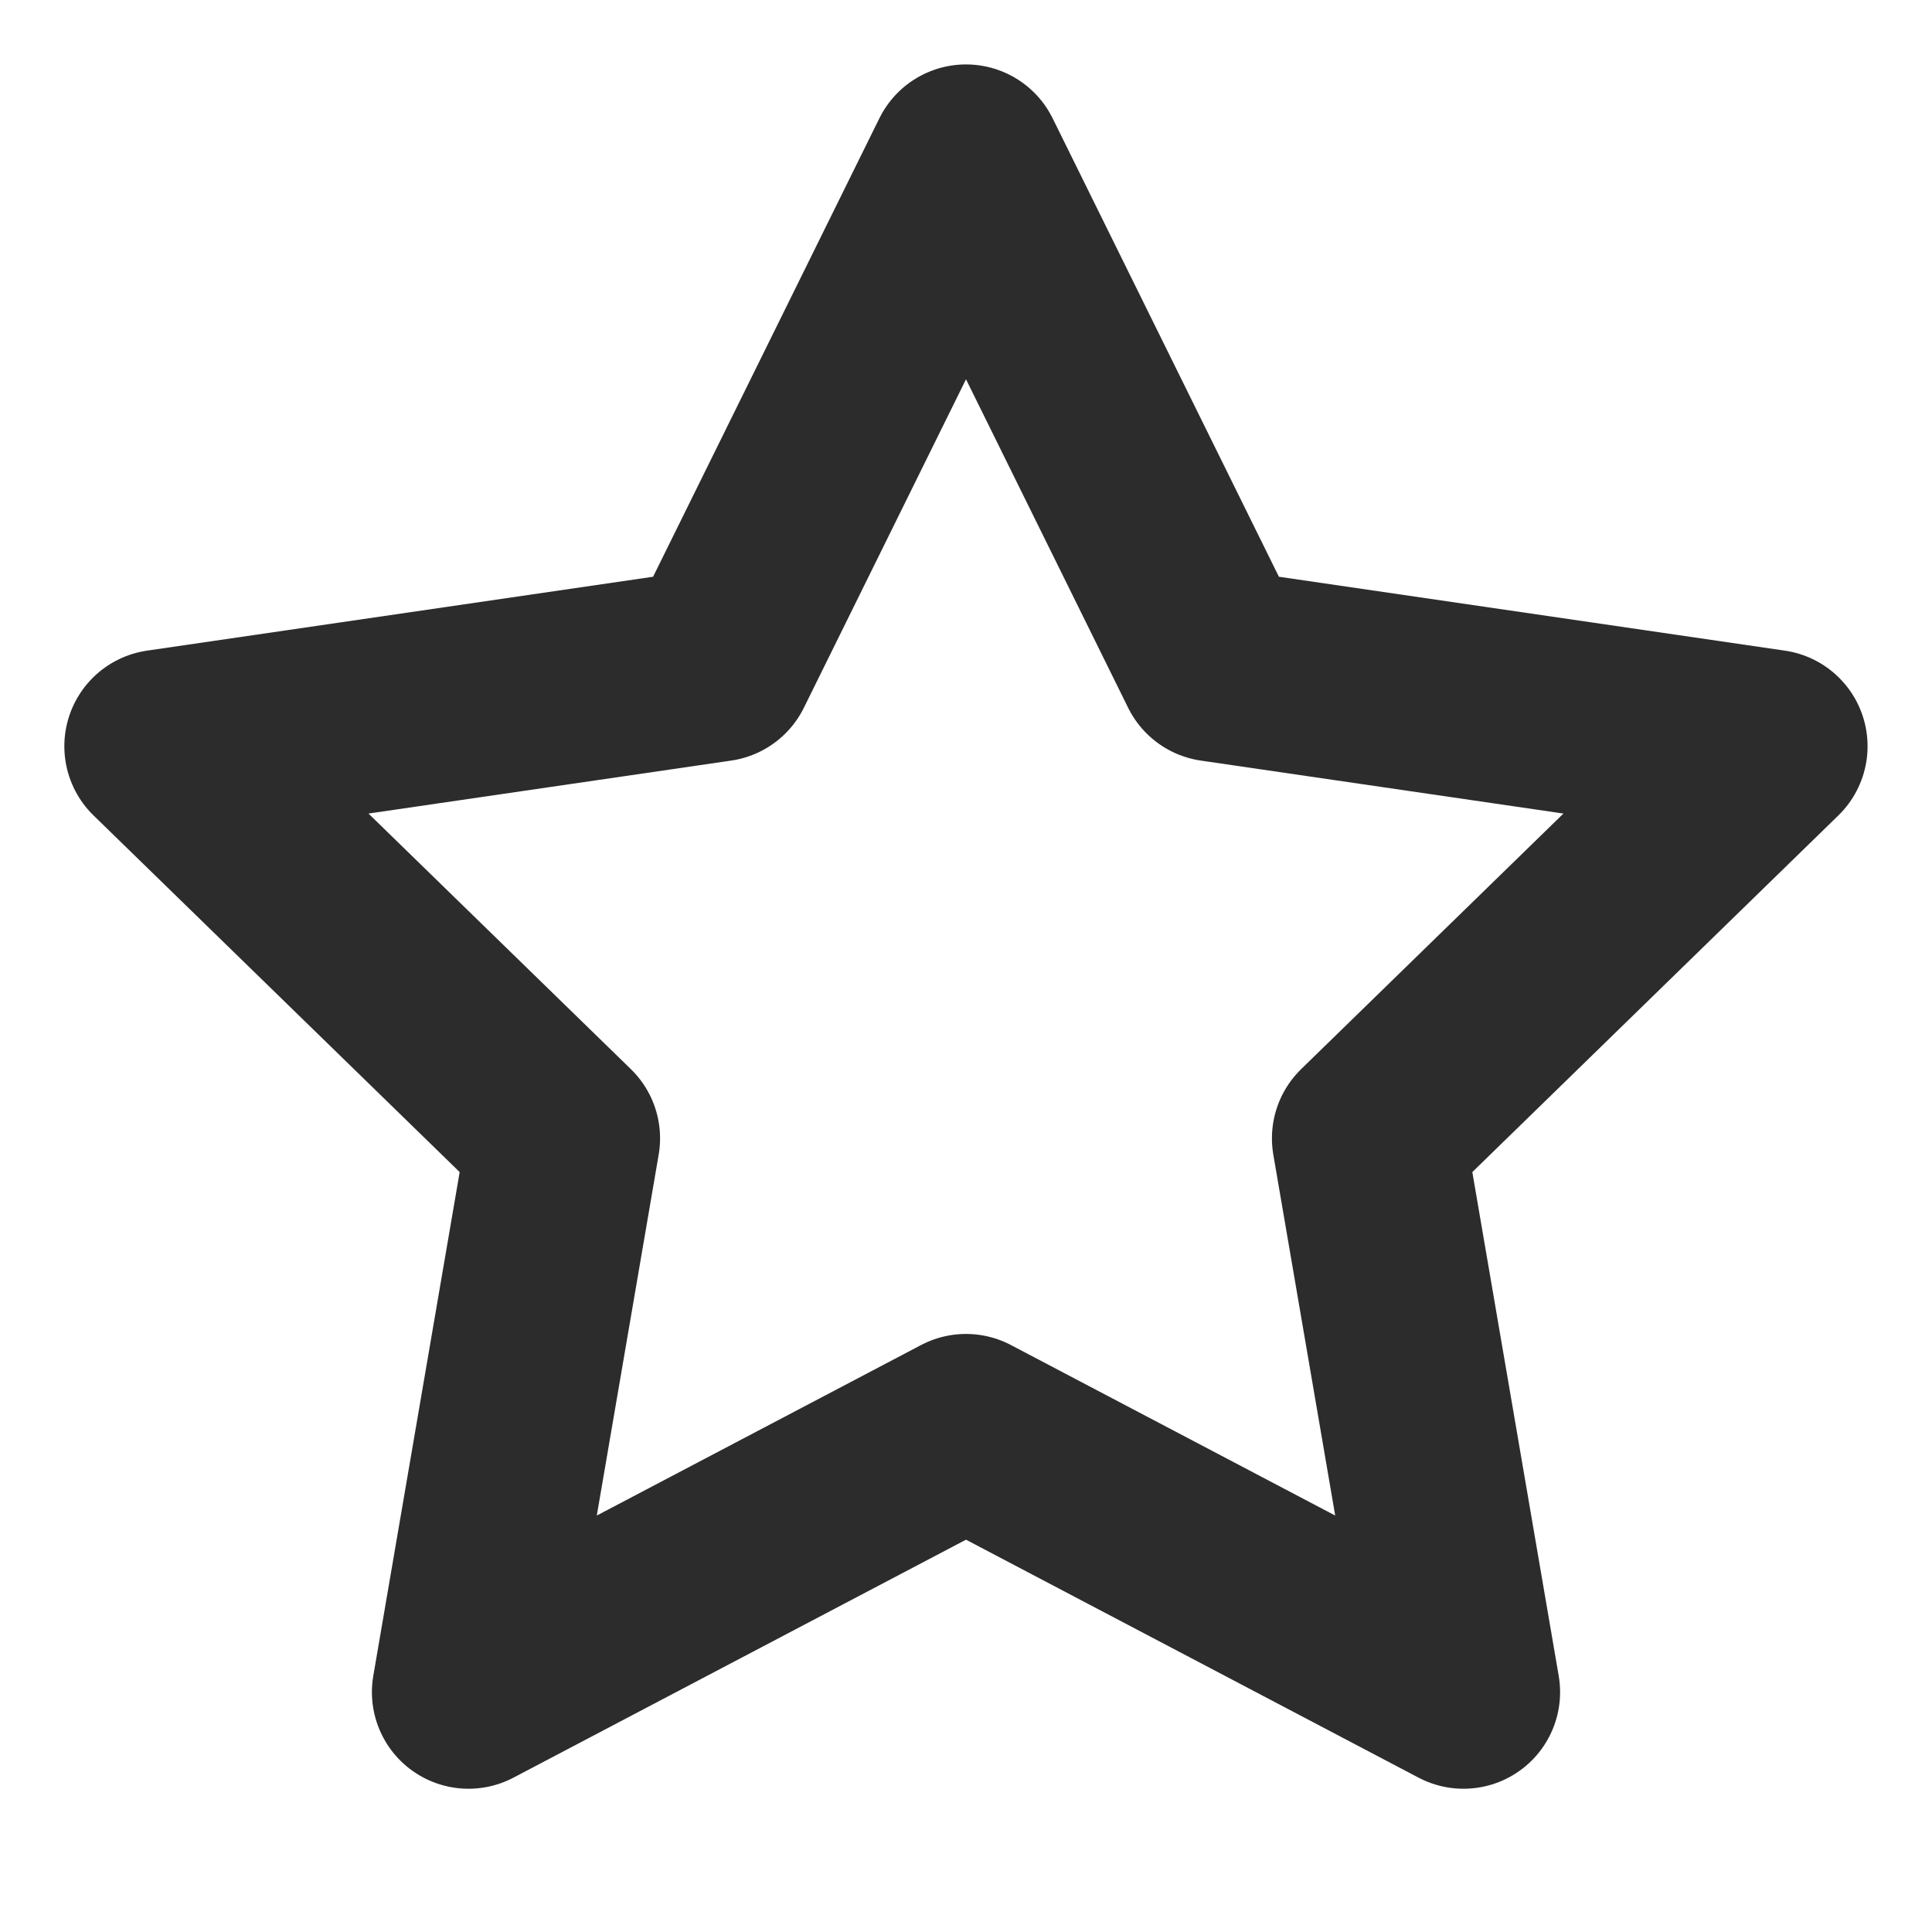 <svg width="20" height="20" fill="none" xmlns="http://www.w3.org/2000/svg"><path d="m10 1.667 2.575 5.217 5.758.841-4.166 4.059.983 5.733L10 14.809l-5.15 2.708.983-5.733-4.167-4.059 5.759-.841L10 1.667Z" stroke="#2C2C2C" stroke-width="2" stroke-linecap="round" stroke-linejoin="round"/></svg>